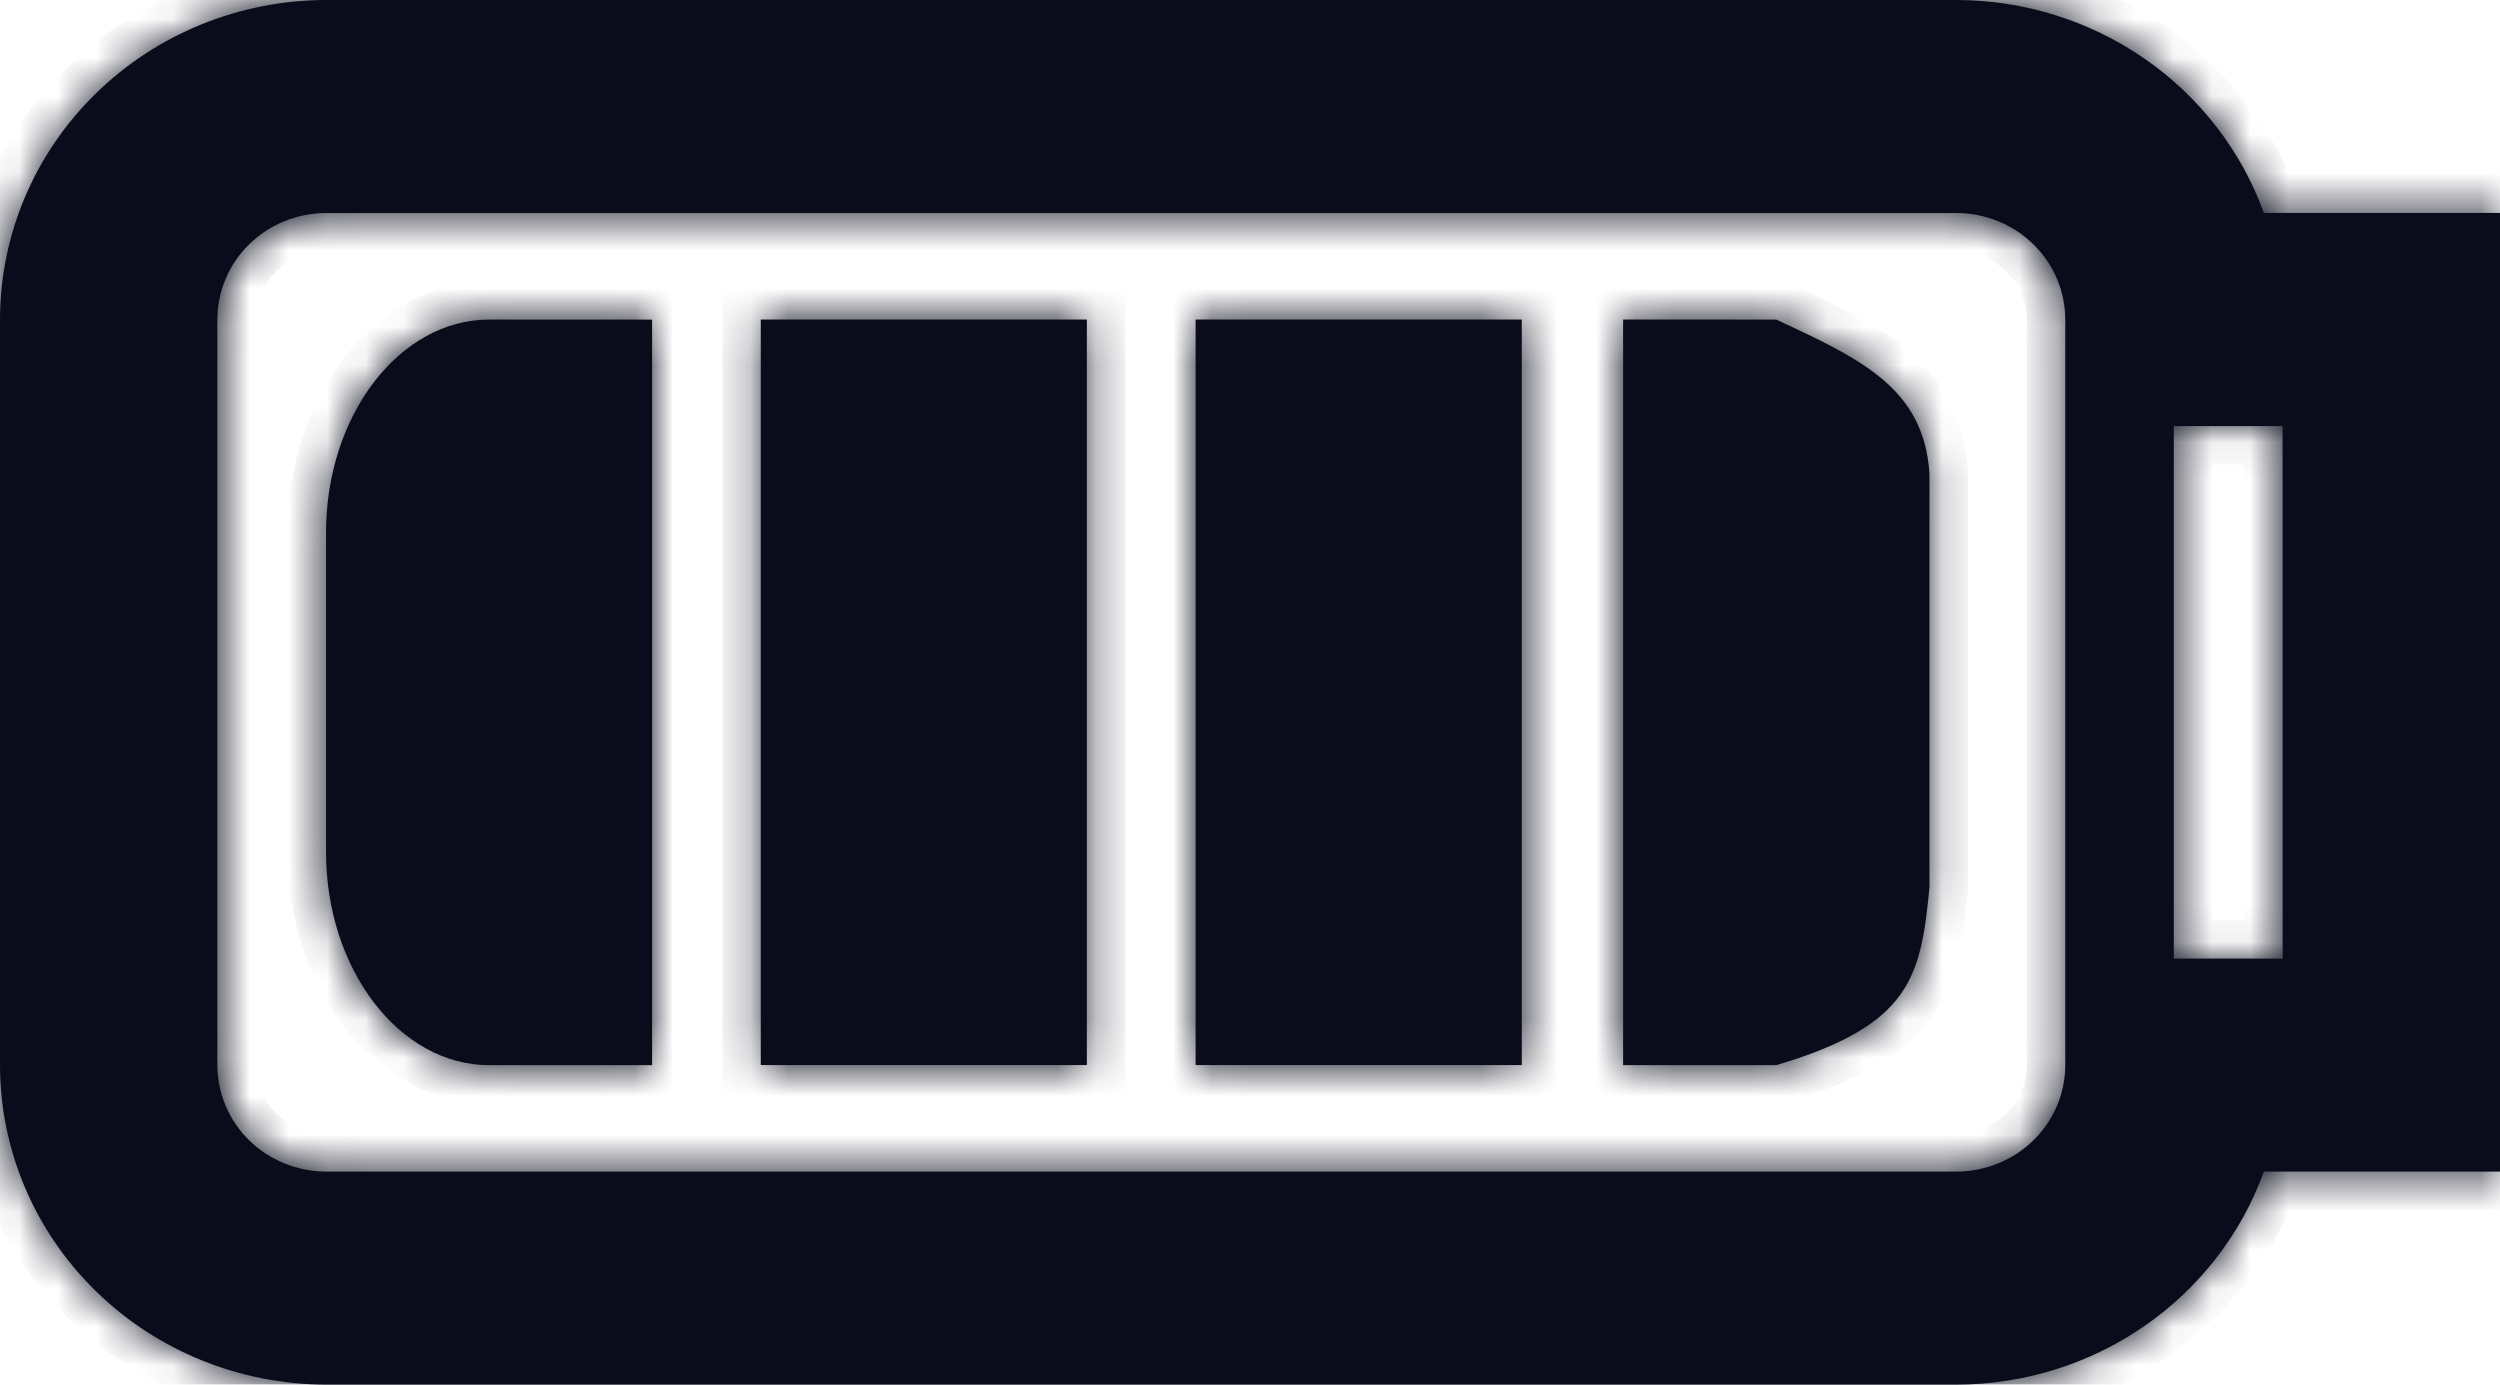 <svg width="65" height="36" viewBox="0 0 65 36" fill="none" xmlns="http://www.w3.org/2000/svg">
<mask id="path-1-inside-1" fill="white">
<path d="M58.862 5.539C58.276 3.921 57.194 2.519 55.762 1.528C54.331 0.536 52.621 0.002 50.868 0H8.477C6.228 0.004 4.073 0.88 2.484 2.438C0.895 3.995 0.001 6.106 0 8.308V27.692C0.001 29.894 0.895 32.005 2.484 33.562C4.073 35.12 6.228 35.996 8.477 36H50.868C52.621 35.998 54.331 35.464 55.762 34.472C57.193 33.48 58.276 32.079 58.861 30.461H65V5.537H58.863L58.862 5.539ZM53.697 27.692C53.696 28.426 53.398 29.13 52.868 29.649C52.337 30.168 51.619 30.46 50.869 30.461H8.477C7.728 30.46 7.009 30.168 6.479 29.649C5.95 29.13 5.652 28.426 5.651 27.692V8.308C5.651 7.574 5.949 6.87 6.479 6.351C7.009 5.832 7.727 5.54 8.477 5.539H50.868C51.618 5.54 52.337 5.832 52.867 6.351C53.398 6.87 53.696 7.574 53.697 8.308V27.692ZM59.349 24.923H56.519V11.077H59.347L59.349 24.923ZM19.78 8.308H28.258V27.692H19.78V8.308ZM31.086 8.308H39.566V27.692H31.086V8.308ZM8.477 13.847V22.155C8.477 25.2 10.384 27.694 12.717 27.694H16.954V8.309H12.717C10.384 8.309 8.477 10.802 8.477 13.848V13.847Z"/>
<path d="M42.201 8.308V27.694L46.184 27.693C49.696 26.652 49.938 25.395 50.166 23.075V12.306C50.017 10.095 48.399 9.341 46.19 8.312L46.184 8.309L42.201 8.308Z"/>
</mask>
<path d="M58.862 5.539C58.276 3.921 57.194 2.519 55.762 1.528C54.331 0.536 52.621 0.002 50.868 0H8.477C6.228 0.004 4.073 0.88 2.484 2.438C0.895 3.995 0.001 6.106 0 8.308V27.692C0.001 29.894 0.895 32.005 2.484 33.562C4.073 35.12 6.228 35.996 8.477 36H50.868C52.621 35.998 54.331 35.464 55.762 34.472C57.193 33.48 58.276 32.079 58.861 30.461H65V5.537H58.863L58.862 5.539ZM53.697 27.692C53.696 28.426 53.398 29.13 52.868 29.649C52.337 30.168 51.619 30.46 50.869 30.461H8.477C7.728 30.46 7.009 30.168 6.479 29.649C5.95 29.13 5.652 28.426 5.651 27.692V8.308C5.651 7.574 5.949 6.87 6.479 6.351C7.009 5.832 7.727 5.54 8.477 5.539H50.868C51.618 5.54 52.337 5.832 52.867 6.351C53.398 6.87 53.696 7.574 53.697 8.308V27.692ZM59.349 24.923H56.519V11.077H59.347L59.349 24.923ZM19.78 8.308H28.258V27.692H19.78V8.308ZM31.086 8.308H39.566V27.692H31.086V8.308ZM8.477 13.847V22.155C8.477 25.2 10.384 27.694 12.717 27.694H16.954V8.309H12.717C10.384 8.309 8.477 10.802 8.477 13.848V13.847Z" fill="#0A0C1B"/>
<path d="M42.201 8.308V27.694L46.184 27.693C49.696 26.652 49.938 25.395 50.166 23.075V12.306C50.017 10.095 48.399 9.341 46.19 8.312L46.184 8.309L42.201 8.308Z" fill="#0A0C1B"/>
<path d="M46.401 7.859C46.399 7.858 46.397 7.857 46.395 7.856L45.972 8.763C45.975 8.764 45.977 8.765 45.979 8.766L46.401 7.859ZM58.862 5.539L57.921 5.879L58.587 7.72L59.688 6.102L58.862 5.539ZM50.868 0L50.869 -1H50.868V0ZM8.477 0L8.477 -1L8.476 -1L8.477 0ZM0 8.308L-1 8.307V8.308H0ZM0 27.692L-1 27.692L-1 27.693L0 27.692ZM8.477 36L8.476 37H8.477V36ZM50.868 36L50.868 37L50.869 37L50.868 36ZM58.861 30.461V29.461H58.159L57.92 30.121L58.861 30.461ZM65 30.461V31.461H66V30.461H65ZM65 5.537H66V4.537H65V5.537ZM58.863 5.537V4.537H58.334L58.036 4.974L58.863 5.537ZM53.697 27.692L54.697 27.694V27.692H53.697ZM50.869 30.461L50.869 31.461L50.871 31.461L50.869 30.461ZM8.477 30.461L8.476 31.461H8.477V30.461ZM5.651 27.692L4.651 27.692L4.651 27.693L5.651 27.692ZM5.651 8.308L6.651 8.308L6.651 8.308L5.651 8.308ZM8.477 5.539L8.477 4.539L8.476 4.539L8.477 5.539ZM50.868 5.539L50.869 4.539H50.868V5.539ZM53.697 8.308L54.697 8.308L54.697 8.306L53.697 8.308ZM59.349 24.923V25.923H60.349L60.349 24.923L59.349 24.923ZM56.519 24.923H55.519V25.923H56.519V24.923ZM56.519 11.077V10.077H55.519V11.077H56.519ZM59.347 11.077L60.347 11.076L60.347 10.077H59.347V11.077ZM19.78 8.308V7.308H18.78V8.308H19.78ZM28.258 8.308H29.258V7.308H28.258V8.308ZM28.258 27.692V28.692H29.258V27.692H28.258ZM19.78 27.692H18.78V28.692H19.78V27.692ZM31.086 8.308V7.308H30.086V8.308H31.086ZM39.566 8.308H40.566V7.308H39.566V8.308ZM39.566 27.692V28.692H40.566V27.692H39.566ZM31.086 27.692H30.086V28.692H31.086V27.692ZM16.954 27.694V28.694H17.954V27.694H16.954ZM16.954 8.309H17.954V7.309H16.954V8.309ZM42.201 8.308L42.201 7.308L41.201 7.307V8.308H42.201ZM42.201 27.694H41.201V28.694L42.201 28.694L42.201 27.694ZM46.184 27.693L46.184 28.693L46.329 28.693L46.468 28.652L46.184 27.693ZM50.166 23.075L51.161 23.173L51.166 23.124V23.075H50.166ZM50.166 12.306H51.166V12.272L51.164 12.239L50.166 12.306ZM46.184 8.309L46.606 7.403L46.405 7.309L46.184 7.309L46.184 8.309ZM46.19 8.312L45.768 9.219L45.768 9.219L46.19 8.312ZM59.802 5.199C59.145 3.383 57.932 1.814 56.332 0.706L55.193 2.35C56.456 3.225 57.407 4.458 57.921 5.879L59.802 5.199ZM56.332 0.706C54.732 -0.403 52.824 -0.998 50.869 -1L50.867 1C52.418 1.002 53.93 1.474 55.193 2.35L56.332 0.706ZM50.868 -1H8.477V1H50.868V-1ZM8.476 -1C5.969 -0.996 3.562 -0.019 1.784 1.724L3.184 3.152C4.584 1.779 6.488 1.003 8.479 1L8.476 -1ZM1.784 1.724C0.005 3.467 -0.998 5.834 -1 8.307L1 8.308C1.001 6.379 1.784 4.524 3.184 3.152L1.784 1.724ZM-1 8.308V27.692H1V8.308H-1ZM-1 27.693C-0.998 30.166 0.005 32.533 1.784 34.276L3.184 32.848C1.784 31.476 1.001 29.621 1 27.692L-1 27.693ZM1.784 34.276C3.562 36.019 5.969 36.996 8.476 37L8.479 35C6.488 34.997 4.584 34.221 3.184 32.848L1.784 34.276ZM8.477 37H50.868V35H8.477V37ZM50.869 37C52.824 36.997 54.732 36.403 56.332 35.294L55.192 33.65C53.929 34.526 52.418 34.998 50.866 35L50.869 37ZM56.332 35.294C57.931 34.186 59.145 32.617 59.801 30.801L57.92 30.121C57.407 31.541 56.455 32.775 55.192 33.65L56.332 35.294ZM58.861 31.461H65V29.461H58.861V31.461ZM66 30.461V5.537H64V30.461H66ZM65 4.537H58.863V6.537H65V4.537ZM58.036 4.974L58.035 4.976L59.688 6.102L59.69 6.099L58.036 4.974ZM52.697 27.691C52.697 28.153 52.509 28.601 52.168 28.934L53.567 30.363C54.287 29.659 54.696 28.699 54.697 27.694L52.697 27.691ZM52.168 28.934C51.827 29.268 51.359 29.46 50.868 29.461L50.871 31.461C51.878 31.459 52.848 31.067 53.567 30.363L52.168 28.934ZM50.869 29.461H8.477V31.461H50.869V29.461ZM8.478 29.461C7.987 29.46 7.52 29.269 7.179 28.934L5.779 30.363C6.498 31.067 7.468 31.46 8.476 31.461L8.478 29.461ZM7.179 28.934C6.839 28.601 6.652 28.154 6.651 27.692L4.651 27.693C4.652 28.698 5.06 29.658 5.779 30.363L7.179 28.934ZM6.651 27.692V8.308H4.651V27.692H6.651ZM6.651 8.308C6.651 7.846 6.839 7.398 7.179 7.065L5.779 5.637C5.06 6.341 4.651 7.302 4.651 8.308L6.651 8.308ZM7.179 7.065C7.52 6.731 7.987 6.539 8.478 6.539L8.476 4.539C7.468 4.54 6.498 4.932 5.779 5.637L7.179 7.065ZM8.477 6.539H50.868V4.539H8.477V6.539ZM50.867 6.539C51.359 6.54 51.826 6.731 52.168 7.066L53.566 5.636C52.847 4.932 51.877 4.54 50.869 4.539L50.867 6.539ZM52.168 7.066C52.509 7.399 52.697 7.847 52.697 8.309L54.697 8.306C54.696 7.3 54.286 6.341 53.566 5.636L52.168 7.066ZM52.697 8.308V27.692H54.697V8.308H52.697ZM59.349 23.923H56.519V25.923H59.349V23.923ZM57.519 24.923V11.077H55.519V24.923H57.519ZM56.519 12.077H59.347V10.077H56.519V12.077ZM58.347 11.077L58.349 24.924L60.349 24.923L60.347 11.076L58.347 11.077ZM19.78 9.308H28.258V7.308H19.78V9.308ZM27.258 8.308V27.692H29.258V8.308H27.258ZM28.258 26.692H19.78V28.692H28.258V26.692ZM20.78 27.692V8.308H18.78V27.692H20.78ZM31.086 9.308H39.566V7.308H31.086V9.308ZM38.566 8.308V27.692H40.566V8.308H38.566ZM39.566 26.692H31.086V28.692H39.566V26.692ZM32.086 27.692V8.308H30.086V27.692H32.086ZM7.477 13.847V22.155H9.477V13.847H7.477ZM7.477 22.155C7.477 23.879 8.016 25.482 8.928 26.674C9.84 27.866 11.172 28.694 12.717 28.694V26.694C11.93 26.694 11.141 26.275 10.516 25.458C9.892 24.642 9.477 23.475 9.477 22.155H7.477ZM12.717 28.694H16.954V26.694H12.717V28.694ZM17.954 27.694V8.309H15.954V27.694H17.954ZM16.954 7.309H12.717V9.309H16.954V7.309ZM12.717 7.309C11.172 7.309 9.841 8.137 8.928 9.329C8.016 10.521 7.477 12.123 7.477 13.848H9.477C9.477 12.527 9.892 11.36 10.516 10.544C11.141 9.728 11.93 9.309 12.717 9.309V7.309ZM9.477 13.848V13.847H7.477V13.848H9.477ZM41.201 8.308V27.694H43.201V8.308H41.201ZM42.201 28.694L46.184 28.693L46.183 26.693L42.201 26.694L42.201 28.694ZM46.468 28.652C48.292 28.111 49.494 27.454 50.218 26.447C50.927 25.462 51.051 24.293 51.161 23.173L49.171 22.977C49.053 24.177 48.942 24.797 48.594 25.28C48.263 25.741 47.587 26.234 45.899 26.734L46.468 28.652ZM51.166 23.075V12.306H49.166V23.075H51.166ZM42.201 9.308L46.183 9.309L46.184 7.309L42.201 7.308L42.201 9.308ZM51.164 12.239C51.07 10.845 50.488 9.859 49.598 9.103C48.774 8.404 47.678 7.902 46.612 7.406L45.768 9.219C46.911 9.751 47.729 10.14 48.304 10.628C48.812 11.059 49.113 11.556 49.168 12.373L51.164 12.239ZM46.612 7.406L46.606 7.403L45.761 9.216L45.768 9.219L46.612 7.406Z" fill="#0A0C1B" mask="url(#path-1-inside-1)"/>
</svg>
